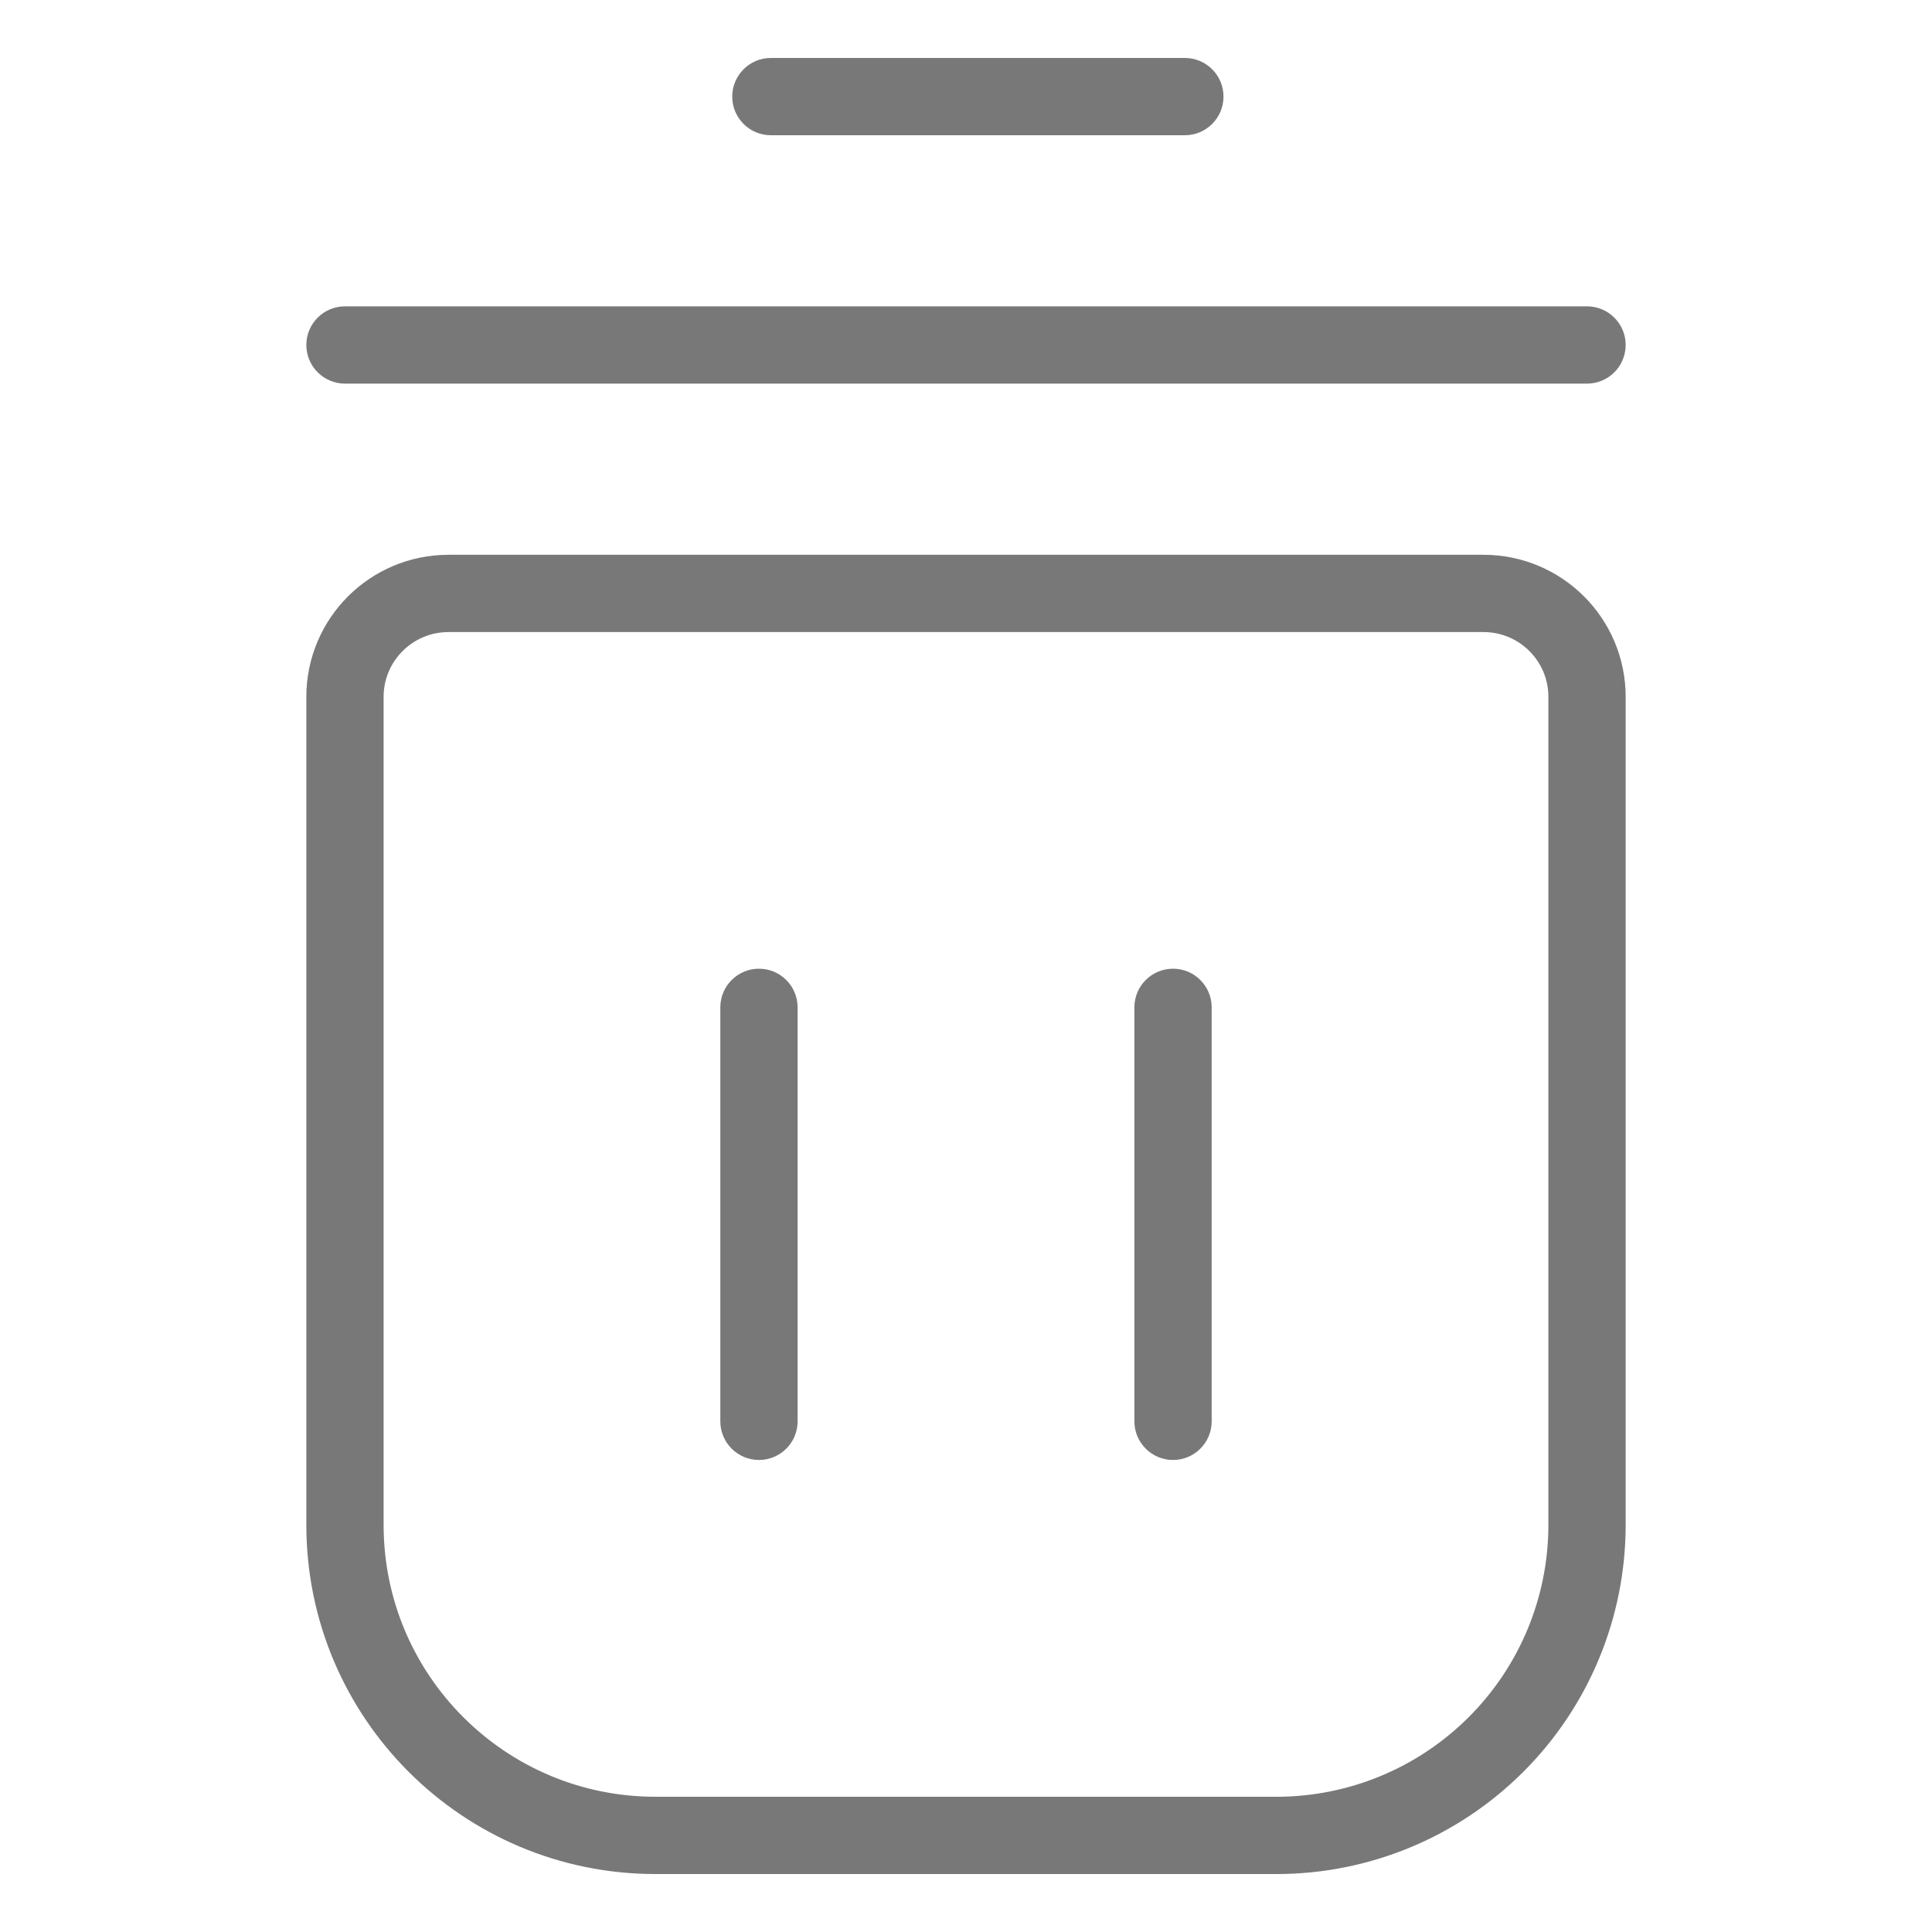 <svg width="25" height="25" viewBox="0 0 25 25" fill="none" xmlns="http://www.w3.org/2000/svg">
<path fill-rule="evenodd" clip-rule="evenodd" d="M19.197 7.679H5.803C5.064 7.679 4.464 8.278 4.464 9.017V19.732C4.464 21.951 6.263 23.75 8.482 23.75H16.518C17.584 23.75 18.605 23.327 19.359 22.573C20.113 21.82 20.536 20.798 20.536 19.732V9.017C20.536 8.278 19.936 7.679 19.197 7.679Z" stroke="#787878" stroke-linecap="round" stroke-linejoin="round"/>
<path d="M10.321 13.035C10.321 12.759 10.097 12.535 9.821 12.535C9.545 12.535 9.321 12.759 9.321 13.035H10.321ZM9.321 18.392C9.321 18.668 9.545 18.892 9.821 18.892C10.097 18.892 10.321 18.668 10.321 18.392H9.321ZM15.679 13.035C15.679 12.759 15.455 12.535 15.179 12.535C14.903 12.535 14.679 12.759 14.679 13.035H15.679ZM14.679 18.392C14.679 18.668 14.903 18.892 15.179 18.892C15.455 18.892 15.679 18.668 15.679 18.392H14.679ZM15.332 1.75C15.608 1.75 15.832 1.526 15.832 1.25C15.832 0.974 15.608 0.75 15.332 0.75V1.75ZM9.975 0.75C9.699 0.75 9.475 0.974 9.475 1.25C9.475 1.526 9.699 1.75 9.975 1.75V0.75ZM20.536 4.964C20.812 4.964 21.036 4.74 21.036 4.464C21.036 4.188 20.812 3.964 20.536 3.964V4.964ZM4.464 3.964C4.188 3.964 3.964 4.188 3.964 4.464C3.964 4.74 4.188 4.964 4.464 4.964V3.964ZM9.321 13.035V18.392H10.321V13.035H9.321ZM14.679 13.035V18.392H15.679V13.035H14.679ZM15.332 0.75H9.975V1.75H15.332V0.75ZM20.536 3.964H4.464V4.964H20.536V3.964Z" fill="#787878"/>
</svg>
